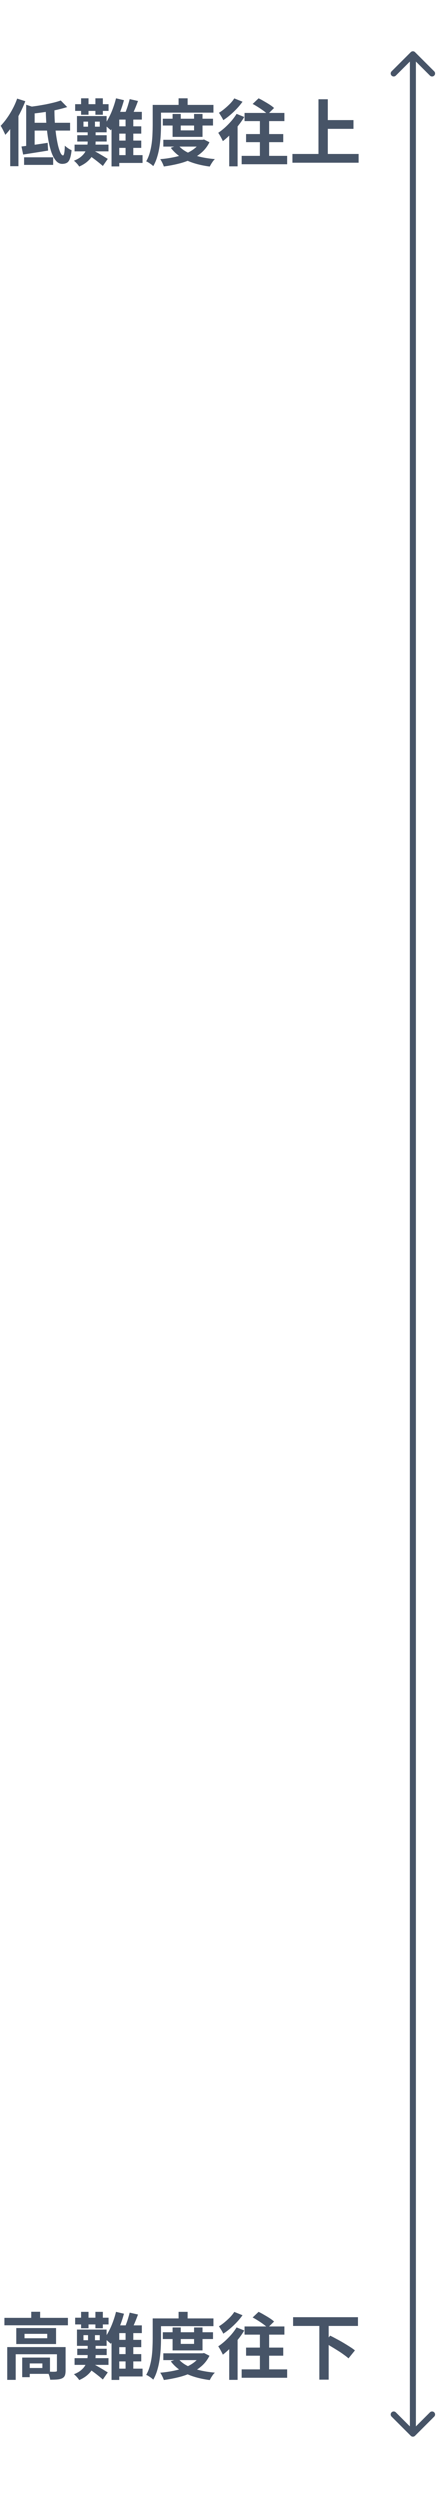 <svg width="145" height="829" viewBox="0 0 145 829" fill="none" xmlns="http://www.w3.org/2000/svg">
<path d="M137.707 17.293C137.317 16.902 136.683 16.902 136.293 17.293L129.929 23.657C129.538 24.047 129.538 24.68 129.929 25.071C130.319 25.462 130.953 25.462 131.343 25.071L137 19.414L142.657 25.071C143.047 25.462 143.681 25.462 144.071 25.071C144.462 24.68 144.462 24.047 144.071 23.657L137.707 17.293ZM136.293 807.707C136.683 808.098 137.317 808.098 137.707 807.707L144.071 801.343C144.462 800.953 144.462 800.319 144.071 799.929C143.681 799.538 143.047 799.538 142.657 799.929L137 805.586L131.343 799.929C130.953 799.538 130.319 799.538 129.929 799.929C129.538 800.319 129.538 800.953 129.929 801.343L136.293 807.707ZM136 18L136 807L138 807L138 18L136 18Z" fill="#475467"/>
<path d="M20.16 33.32L22.296 35.504C21.16 35.856 19.912 36.184 18.552 36.488C17.192 36.776 15.8 37.024 14.376 37.232C12.952 37.44 11.576 37.608 10.248 37.736C10.184 37.432 10.072 37.056 9.912 36.608C9.752 36.144 9.592 35.768 9.432 35.48C10.408 35.368 11.384 35.24 12.36 35.096C13.352 34.936 14.32 34.768 15.264 34.592C16.208 34.4 17.096 34.2 17.928 33.992C18.76 33.784 19.504 33.56 20.16 33.32ZM8.688 34.736L11.496 35.648V49.136H8.688V34.736ZM7.128 48.584C8.264 48.44 9.6 48.264 11.136 48.056C12.688 47.832 14.248 47.6 15.816 47.36L15.96 49.928C14.536 50.168 13.096 50.4 11.64 50.624C10.184 50.848 8.864 51.056 7.68 51.248L7.128 48.584ZM10.368 40.712H23.256V43.304H10.368V40.712ZM15.168 36.032H18.072C18.056 37.552 18.096 39.064 18.192 40.568C18.304 42.072 18.448 43.48 18.624 44.792C18.816 46.104 19.032 47.272 19.272 48.296C19.528 49.304 19.792 50.096 20.064 50.672C20.352 51.248 20.632 51.536 20.904 51.536C21.08 51.536 21.216 51.272 21.312 50.744C21.424 50.216 21.488 49.4 21.504 48.296C21.808 48.584 22.168 48.872 22.584 49.16C23 49.448 23.392 49.664 23.76 49.808C23.632 51.024 23.44 51.968 23.184 52.64C22.944 53.296 22.616 53.744 22.2 53.984C21.784 54.224 21.256 54.344 20.616 54.344C19.848 54.344 19.168 54 18.576 53.312C18 52.64 17.496 51.704 17.064 50.504C16.648 49.304 16.304 47.928 16.032 46.376C15.76 44.808 15.552 43.144 15.408 41.384C15.28 39.624 15.2 37.84 15.168 36.032ZM7.992 52.16H17.64V54.68H7.992V52.16ZM5.688 32.696L8.4 33.56C7.888 34.904 7.28 36.264 6.576 37.64C5.872 39 5.112 40.296 4.296 41.528C3.48 42.744 2.632 43.808 1.752 44.72C1.672 44.48 1.536 44.176 1.344 43.808C1.168 43.424 0.976 43.04 0.768 42.656C0.56 42.272 0.376 41.96 0.216 41.72C0.936 40.984 1.632 40.136 2.304 39.176C2.992 38.216 3.624 37.184 4.2 36.08C4.792 34.976 5.288 33.848 5.688 32.696ZM3.384 39.344L6.12 36.608V36.632V55.112H3.384V39.344ZM25.632 44.84H35.4V46.928H25.632V44.84ZM24.744 47.96H36V50.192H24.744V47.96ZM24.936 34.544H36.024V36.776H24.936V34.544ZM26.904 32.6H29.376V38.048H26.904V32.6ZM31.656 32.6H34.128V38.048H31.656V32.6ZM29.208 39.152H31.512V43.016H29.208V39.152ZM27.696 40.328V42.008H33.096V40.328H27.696ZM25.536 38.48H35.376V43.88H25.536V38.48ZM30.72 49.76C30.976 49.888 31.344 50.088 31.824 50.36C32.304 50.616 32.808 50.904 33.336 51.224C33.864 51.528 34.344 51.816 34.776 52.088C35.224 52.36 35.552 52.56 35.76 52.688L34.128 55.04C33.84 54.784 33.48 54.48 33.048 54.128C32.616 53.776 32.16 53.416 31.68 53.048C31.216 52.696 30.76 52.36 30.312 52.04C29.864 51.72 29.472 51.448 29.136 51.224L30.72 49.76ZM29.088 42.704H31.728V47C31.728 47.736 31.656 48.48 31.512 49.232C31.384 49.984 31.128 50.72 30.744 51.44C30.36 52.16 29.808 52.84 29.088 53.48C28.368 54.136 27.432 54.72 26.28 55.232C26.104 54.928 25.84 54.584 25.488 54.2C25.152 53.832 24.832 53.528 24.528 53.288C25.52 52.904 26.312 52.456 26.904 51.944C27.512 51.432 27.976 50.888 28.296 50.312C28.616 49.736 28.824 49.16 28.92 48.584C29.032 48.008 29.088 47.464 29.088 46.952V42.704ZM37.8 41.888H46.872V44.312H37.8V41.888ZM37.8 46.616H46.872V49.04H37.8V46.616ZM37.728 51.44H47.304V54.032H37.728V51.44ZM38.496 32.6L41.136 33.224C40.8 34.456 40.4 35.688 39.936 36.92C39.488 38.136 38.992 39.288 38.448 40.376C37.904 41.464 37.336 42.408 36.744 43.208C36.6 43.048 36.392 42.856 36.12 42.632C35.864 42.392 35.6 42.16 35.328 41.936C35.056 41.696 34.824 41.512 34.632 41.384C35.176 40.68 35.688 39.856 36.168 38.912C36.664 37.968 37.104 36.96 37.488 35.888C37.888 34.8 38.224 33.704 38.496 32.6ZM43.032 32.864L45.792 33.488C45.456 34.416 45.096 35.336 44.712 36.248C44.328 37.16 43.976 37.936 43.656 38.576L41.328 37.976C41.536 37.512 41.744 36.984 41.952 36.392C42.176 35.8 42.376 35.2 42.552 34.592C42.744 33.968 42.904 33.392 43.032 32.864ZM39.576 37.088H47.064V39.656H39.576V55.184H37.008V39.824L39.552 37.088H39.576ZM41.664 38.288H44.232V52.736H41.664V38.288ZM54.024 39.368H70.68V41.624H54.024V39.368ZM54.192 46.352H67.368V48.608H54.192V46.352ZM57.264 37.784H59.976V43.232H64.392V37.784H67.2V45.392H57.264V37.784ZM66.648 46.352H67.2L67.704 46.256L69.504 47.168C68.864 48.464 68.024 49.576 66.984 50.504C65.96 51.416 64.784 52.184 63.456 52.808C62.144 53.432 60.72 53.928 59.184 54.296C57.648 54.68 56.04 54.984 54.36 55.208C54.248 54.84 54.072 54.416 53.832 53.936C53.608 53.472 53.384 53.088 53.16 52.784C54.68 52.656 56.144 52.448 57.552 52.16C58.976 51.872 60.28 51.488 61.464 51.008C62.648 50.528 63.68 49.936 64.56 49.232C65.456 48.512 66.152 47.68 66.648 46.736V46.352ZM59.136 48.128C59.856 49.024 60.816 49.792 62.016 50.432C63.216 51.056 64.6 51.56 66.168 51.944C67.736 52.328 69.448 52.6 71.304 52.76C71.096 52.952 70.88 53.192 70.656 53.48C70.448 53.784 70.248 54.088 70.056 54.392C69.88 54.696 69.728 54.976 69.6 55.232C67.664 54.976 65.888 54.592 64.272 54.08C62.656 53.568 61.208 52.896 59.928 52.064C58.648 51.216 57.56 50.2 56.664 49.016L59.136 48.128ZM59.256 32.6H62.256V36.224H59.256V32.6ZM52.056 34.784H70.824V37.352H52.056V34.784ZM50.664 34.784H53.424V41.528C53.424 42.52 53.392 43.6 53.328 44.768C53.264 45.936 53.144 47.136 52.968 48.368C52.792 49.6 52.528 50.8 52.176 51.968C51.84 53.12 51.4 54.16 50.856 55.088C50.696 54.928 50.472 54.736 50.184 54.512C49.896 54.304 49.6 54.104 49.296 53.912C48.992 53.72 48.728 53.584 48.504 53.504C49 52.656 49.392 51.72 49.68 50.696C49.968 49.672 50.184 48.632 50.328 47.576C50.472 46.504 50.56 45.448 50.592 44.408C50.64 43.368 50.664 42.408 50.664 41.528V34.784ZM83.832 34.472L85.8 32.6C86.376 32.872 86.984 33.2 87.624 33.584C88.28 33.952 88.904 34.328 89.496 34.712C90.088 35.096 90.568 35.464 90.936 35.816L88.824 37.904C88.488 37.568 88.04 37.192 87.48 36.776C86.92 36.36 86.32 35.952 85.68 35.552C85.04 35.136 84.424 34.776 83.832 34.472ZM81.144 37.448H94.368V40.16H81.144V37.448ZM81.648 44.456H93.984V47.144H81.648V44.456ZM80.184 51.68H95.28V54.464H80.184V51.68ZM86.232 38.432H89.304V53.672H86.232V38.432ZM78.504 37.76L81.048 38.792C80.472 39.768 79.784 40.752 78.984 41.744C78.2 42.736 77.376 43.664 76.512 44.528C75.648 45.392 74.792 46.152 73.944 46.808C73.864 46.6 73.728 46.32 73.536 45.968C73.36 45.616 73.168 45.264 72.96 44.912C72.752 44.544 72.568 44.256 72.408 44.048C73.144 43.552 73.888 42.968 74.64 42.296C75.392 41.608 76.104 40.88 76.776 40.112C77.448 39.328 78.024 38.544 78.504 37.76ZM77.736 32.624L80.472 33.728C79.944 34.48 79.328 35.232 78.624 35.984C77.92 36.736 77.176 37.448 76.392 38.12C75.624 38.776 74.856 39.352 74.088 39.848C73.992 39.624 73.856 39.36 73.68 39.056C73.504 38.752 73.32 38.448 73.128 38.144C72.952 37.84 72.792 37.592 72.648 37.4C73.288 37.016 73.928 36.552 74.568 36.008C75.224 35.464 75.832 34.904 76.392 34.328C76.952 33.736 77.4 33.168 77.736 32.624ZM76.056 43.328L78.72 40.664L78.84 40.736V55.16H76.056V43.328ZM107.304 39.824H117.288V42.728H107.304V39.824ZM97.032 51.056H118.992V53.96H97.032V51.056ZM105.672 32.912H108.768V52.664H105.672V32.912Z" fill="#475467"/>
<path d="M1.464 768.592H22.536V771.064H1.464V768.592ZM10.368 766.576H13.32V769.816H10.368V766.576ZM2.4 778.288H19.968V780.664H5.208V789.16H2.4V778.288ZM18.888 778.288H21.768V786.112C21.768 786.768 21.688 787.296 21.528 787.696C21.368 788.112 21.056 788.432 20.592 788.656C20.128 788.864 19.576 788.992 18.936 789.04C18.296 789.088 17.536 789.112 16.656 789.112C16.608 788.712 16.496 788.248 16.32 787.72C16.144 787.208 15.96 786.776 15.768 786.424C16.328 786.44 16.864 786.456 17.376 786.472C17.904 786.472 18.248 786.464 18.408 786.448C18.6 786.432 18.728 786.4 18.792 786.352C18.856 786.304 18.888 786.208 18.888 786.064V778.288ZM7.368 781.768H9.864V788.272H7.368V781.768ZM8.64 781.768H16.584V787.168H8.64V785.224H14.064V783.712H8.64V781.768ZM8.136 773.896V775.36H15.672V773.896H8.136ZM5.4 771.976H18.6V777.28H5.4V771.976ZM25.632 778.84H35.4V780.928H25.632V778.84ZM24.744 781.96H36V784.192H24.744V781.96ZM24.936 768.544H36.024V770.776H24.936V768.544ZM26.904 766.6H29.376V772.048H26.904V766.6ZM31.656 766.6H34.128V772.048H31.656V766.6ZM29.208 773.152H31.512V777.016H29.208V773.152ZM27.696 774.328V776.008H33.096V774.328H27.696ZM25.536 772.48H35.376V777.88H25.536V772.48ZM30.72 783.76C30.976 783.888 31.344 784.088 31.824 784.36C32.304 784.616 32.808 784.904 33.336 785.224C33.864 785.528 34.344 785.816 34.776 786.088C35.224 786.36 35.552 786.56 35.76 786.688L34.128 789.04C33.84 788.784 33.48 788.48 33.048 788.128C32.616 787.776 32.16 787.416 31.68 787.048C31.216 786.696 30.76 786.36 30.312 786.04C29.864 785.72 29.472 785.448 29.136 785.224L30.72 783.76ZM29.088 776.704H31.728V781C31.728 781.736 31.656 782.48 31.512 783.232C31.384 783.984 31.128 784.72 30.744 785.44C30.36 786.16 29.808 786.84 29.088 787.48C28.368 788.136 27.432 788.72 26.28 789.232C26.104 788.928 25.84 788.584 25.488 788.2C25.152 787.832 24.832 787.528 24.528 787.288C25.52 786.904 26.312 786.456 26.904 785.944C27.512 785.432 27.976 784.888 28.296 784.312C28.616 783.736 28.824 783.16 28.92 782.584C29.032 782.008 29.088 781.464 29.088 780.952V776.704ZM37.8 775.888H46.872V778.312H37.8V775.888ZM37.8 780.616H46.872V783.04H37.8V780.616ZM37.728 785.44H47.304V788.032H37.728V785.44ZM38.496 766.6L41.136 767.224C40.8 768.456 40.4 769.688 39.936 770.92C39.488 772.136 38.992 773.288 38.448 774.376C37.904 775.464 37.336 776.408 36.744 777.208C36.6 777.048 36.392 776.856 36.12 776.632C35.864 776.392 35.6 776.16 35.328 775.936C35.056 775.696 34.824 775.512 34.632 775.384C35.176 774.68 35.688 773.856 36.168 772.912C36.664 771.968 37.104 770.96 37.488 769.888C37.888 768.8 38.224 767.704 38.496 766.6ZM43.032 766.864L45.792 767.488C45.456 768.416 45.096 769.336 44.712 770.248C44.328 771.16 43.976 771.936 43.656 772.576L41.328 771.976C41.536 771.512 41.744 770.984 41.952 770.392C42.176 769.8 42.376 769.2 42.552 768.592C42.744 767.968 42.904 767.392 43.032 766.864ZM39.576 771.088H47.064V773.656H39.576V789.184H37.008V773.824L39.552 771.088H39.576ZM41.664 772.288H44.232V786.736H41.664V772.288ZM54.024 773.368H70.68V775.624H54.024V773.368ZM54.192 780.352H67.368V782.608H54.192V780.352ZM57.264 771.784H59.976V777.232H64.392V771.784H67.2V779.392H57.264V771.784ZM66.648 780.352H67.2L67.704 780.256L69.504 781.168C68.864 782.464 68.024 783.576 66.984 784.504C65.96 785.416 64.784 786.184 63.456 786.808C62.144 787.432 60.72 787.928 59.184 788.296C57.648 788.68 56.04 788.984 54.36 789.208C54.248 788.84 54.072 788.416 53.832 787.936C53.608 787.472 53.384 787.088 53.16 786.784C54.68 786.656 56.144 786.448 57.552 786.16C58.976 785.872 60.28 785.488 61.464 785.008C62.648 784.528 63.68 783.936 64.56 783.232C65.456 782.512 66.152 781.68 66.648 780.736V780.352ZM59.136 782.128C59.856 783.024 60.816 783.792 62.016 784.432C63.216 785.056 64.6 785.56 66.168 785.944C67.736 786.328 69.448 786.6 71.304 786.76C71.096 786.952 70.88 787.192 70.656 787.48C70.448 787.784 70.248 788.088 70.056 788.392C69.88 788.696 69.728 788.976 69.6 789.232C67.664 788.976 65.888 788.592 64.272 788.08C62.656 787.568 61.208 786.896 59.928 786.064C58.648 785.216 57.56 784.2 56.664 783.016L59.136 782.128ZM59.256 766.6H62.256V770.224H59.256V766.6ZM52.056 768.784H70.824V771.352H52.056V768.784ZM50.664 768.784H53.424V775.528C53.424 776.52 53.392 777.6 53.328 778.768C53.264 779.936 53.144 781.136 52.968 782.368C52.792 783.6 52.528 784.8 52.176 785.968C51.84 787.12 51.4 788.16 50.856 789.088C50.696 788.928 50.472 788.736 50.184 788.512C49.896 788.304 49.6 788.104 49.296 787.912C48.992 787.72 48.728 787.584 48.504 787.504C49 786.656 49.392 785.72 49.68 784.696C49.968 783.672 50.184 782.632 50.328 781.576C50.472 780.504 50.56 779.448 50.592 778.408C50.64 777.368 50.664 776.408 50.664 775.528V768.784ZM83.832 768.472L85.8 766.6C86.376 766.872 86.984 767.2 87.624 767.584C88.28 767.952 88.904 768.328 89.496 768.712C90.088 769.096 90.568 769.464 90.936 769.816L88.824 771.904C88.488 771.568 88.04 771.192 87.48 770.776C86.92 770.36 86.32 769.952 85.68 769.552C85.04 769.136 84.424 768.776 83.832 768.472ZM81.144 771.448H94.368V774.16H81.144V771.448ZM81.648 778.456H93.984V781.144H81.648V778.456ZM80.184 785.68H95.28V788.464H80.184V785.68ZM86.232 772.432H89.304V787.672H86.232V772.432ZM78.504 771.76L81.048 772.792C80.472 773.768 79.784 774.752 78.984 775.744C78.2 776.736 77.376 777.664 76.512 778.528C75.648 779.392 74.792 780.152 73.944 780.808C73.864 780.6 73.728 780.32 73.536 779.968C73.36 779.616 73.168 779.264 72.96 778.912C72.752 778.544 72.568 778.256 72.408 778.048C73.144 777.552 73.888 776.968 74.64 776.296C75.392 775.608 76.104 774.88 76.776 774.112C77.448 773.328 78.024 772.544 78.504 771.76ZM77.736 766.624L80.472 767.728C79.944 768.48 79.328 769.232 78.624 769.984C77.92 770.736 77.176 771.448 76.392 772.12C75.624 772.776 74.856 773.352 74.088 773.848C73.992 773.624 73.856 773.36 73.68 773.056C73.504 772.752 73.32 772.448 73.128 772.144C72.952 771.84 72.792 771.592 72.648 771.4C73.288 771.016 73.928 770.552 74.568 770.008C75.224 769.464 75.832 768.904 76.392 768.328C76.952 767.736 77.4 767.168 77.736 766.624ZM76.056 777.328L78.72 774.664L78.84 774.736V789.16H76.056V777.328ZM97.248 768.376H118.776V771.28H97.248V768.376ZM105.96 770.968H109.056V789.088H105.96V770.968ZM107.592 776.8L109.56 774.496C110.216 774.816 110.92 775.184 111.672 775.6C112.44 776 113.2 776.424 113.952 776.872C114.704 777.32 115.416 777.76 116.088 778.192C116.76 778.608 117.32 779.008 117.768 779.392L115.632 782.032C115.216 781.648 114.688 781.232 114.048 780.784C113.424 780.32 112.736 779.856 111.984 779.392C111.248 778.928 110.504 778.472 109.752 778.024C109 777.56 108.28 777.152 107.592 776.8Z" fill="#475467"/>
</svg>
